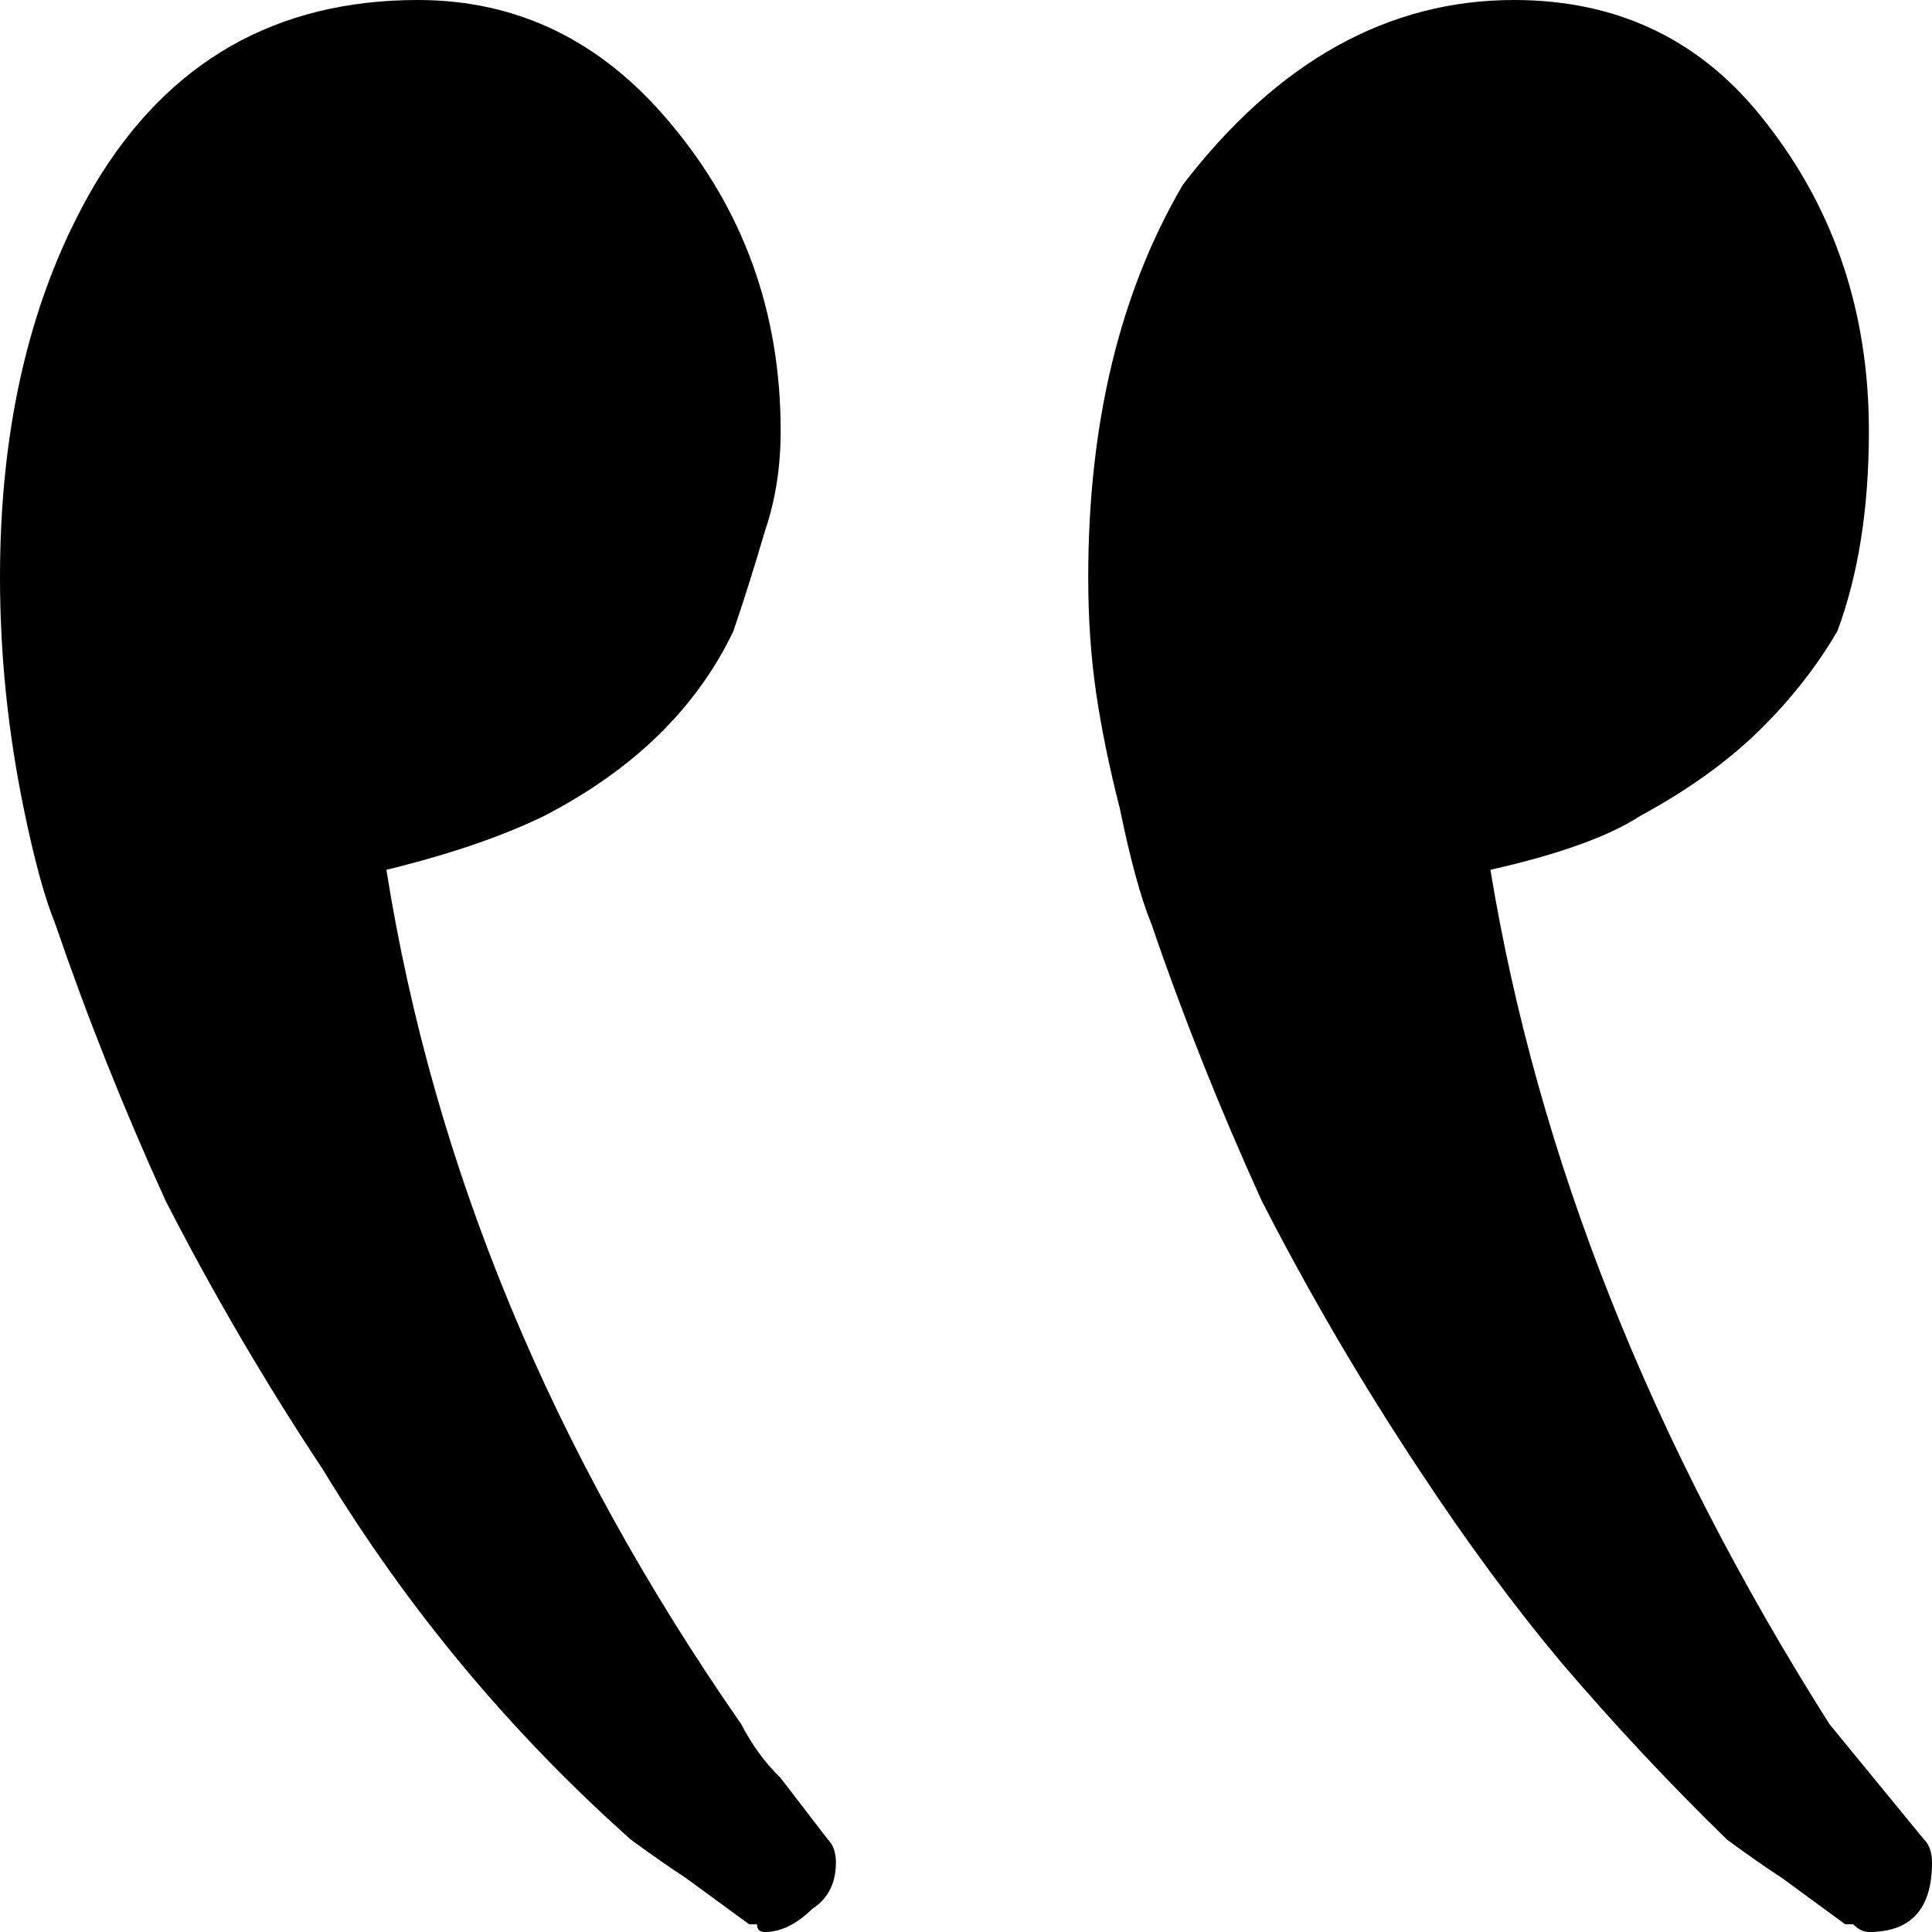 <svg width="53" height="53" viewBox="0 0 53 53" fill="none" xmlns="http://www.w3.org/2000/svg">
<path d="M50.188 47.299C45.284 39.556 42.184 31.744 40.886 23.861C42.761 23.438 44.131 22.946 44.996 22.383C46.294 21.679 47.376 20.904 48.241 20.06C49.106 19.215 49.827 18.3 50.404 17.315C50.981 15.766 51.269 13.936 51.269 11.825C51.269 8.587 50.332 5.772 48.457 3.378C46.727 1.126 44.419 -1.55392e-06 41.535 -1.55392e-06C38.074 -1.55392e-06 35.045 1.689 32.449 5.068C30.718 8.024 29.853 11.614 29.853 15.837C29.853 16.963 29.925 18.019 30.069 19.004C30.214 19.989 30.43 21.045 30.718 22.171C31.007 23.579 31.295 24.635 31.584 25.339C32.449 27.872 33.459 30.406 34.612 32.94C35.91 35.474 37.352 37.938 38.939 40.331C40.237 42.301 41.535 44.061 42.833 45.61C44.275 47.299 45.789 48.918 47.376 50.466C47.952 50.888 48.457 51.24 48.89 51.522C49.467 51.944 50.044 52.367 50.62 52.789C50.765 52.789 50.837 52.789 50.837 52.789C50.981 52.93 51.125 53 51.269 53C52.423 53 53 52.367 53 51.1C53 50.818 52.928 50.607 52.784 50.466L50.188 47.299ZM22.714 50.466C22.282 49.903 21.849 49.34 21.416 48.777C20.984 48.355 20.623 47.862 20.335 47.299C15.143 39.838 11.898 32.025 10.6 23.861C12.331 23.438 13.773 22.946 14.927 22.383C17.378 21.116 19.109 19.426 20.118 17.315C20.407 16.47 20.695 15.555 20.984 14.57C21.272 13.725 21.416 12.81 21.416 11.825C21.416 8.587 20.407 5.772 18.388 3.378C16.513 1.126 14.205 -1.55392e-06 11.465 -1.55392e-06C7.571 -1.55392e-06 4.615 1.689 2.596 5.068C0.865 8.024 0 11.614 0 15.837C0 17.948 0.216 20.06 0.649 22.171C0.937 23.579 1.226 24.635 1.514 25.339C2.38 27.872 3.389 30.406 4.543 32.94C5.841 35.474 7.283 37.938 8.869 40.331C11.177 44.132 13.989 47.51 17.306 50.466C17.883 50.888 18.388 51.24 18.82 51.522C19.397 51.944 19.974 52.367 20.551 52.789C20.695 52.789 20.767 52.789 20.767 52.789C20.767 52.93 20.84 53 20.984 53C21.416 53 21.849 52.789 22.282 52.367C22.714 52.085 22.931 51.663 22.931 51.1C22.931 50.818 22.858 50.607 22.714 50.466Z" fill="black"/>
</svg>
